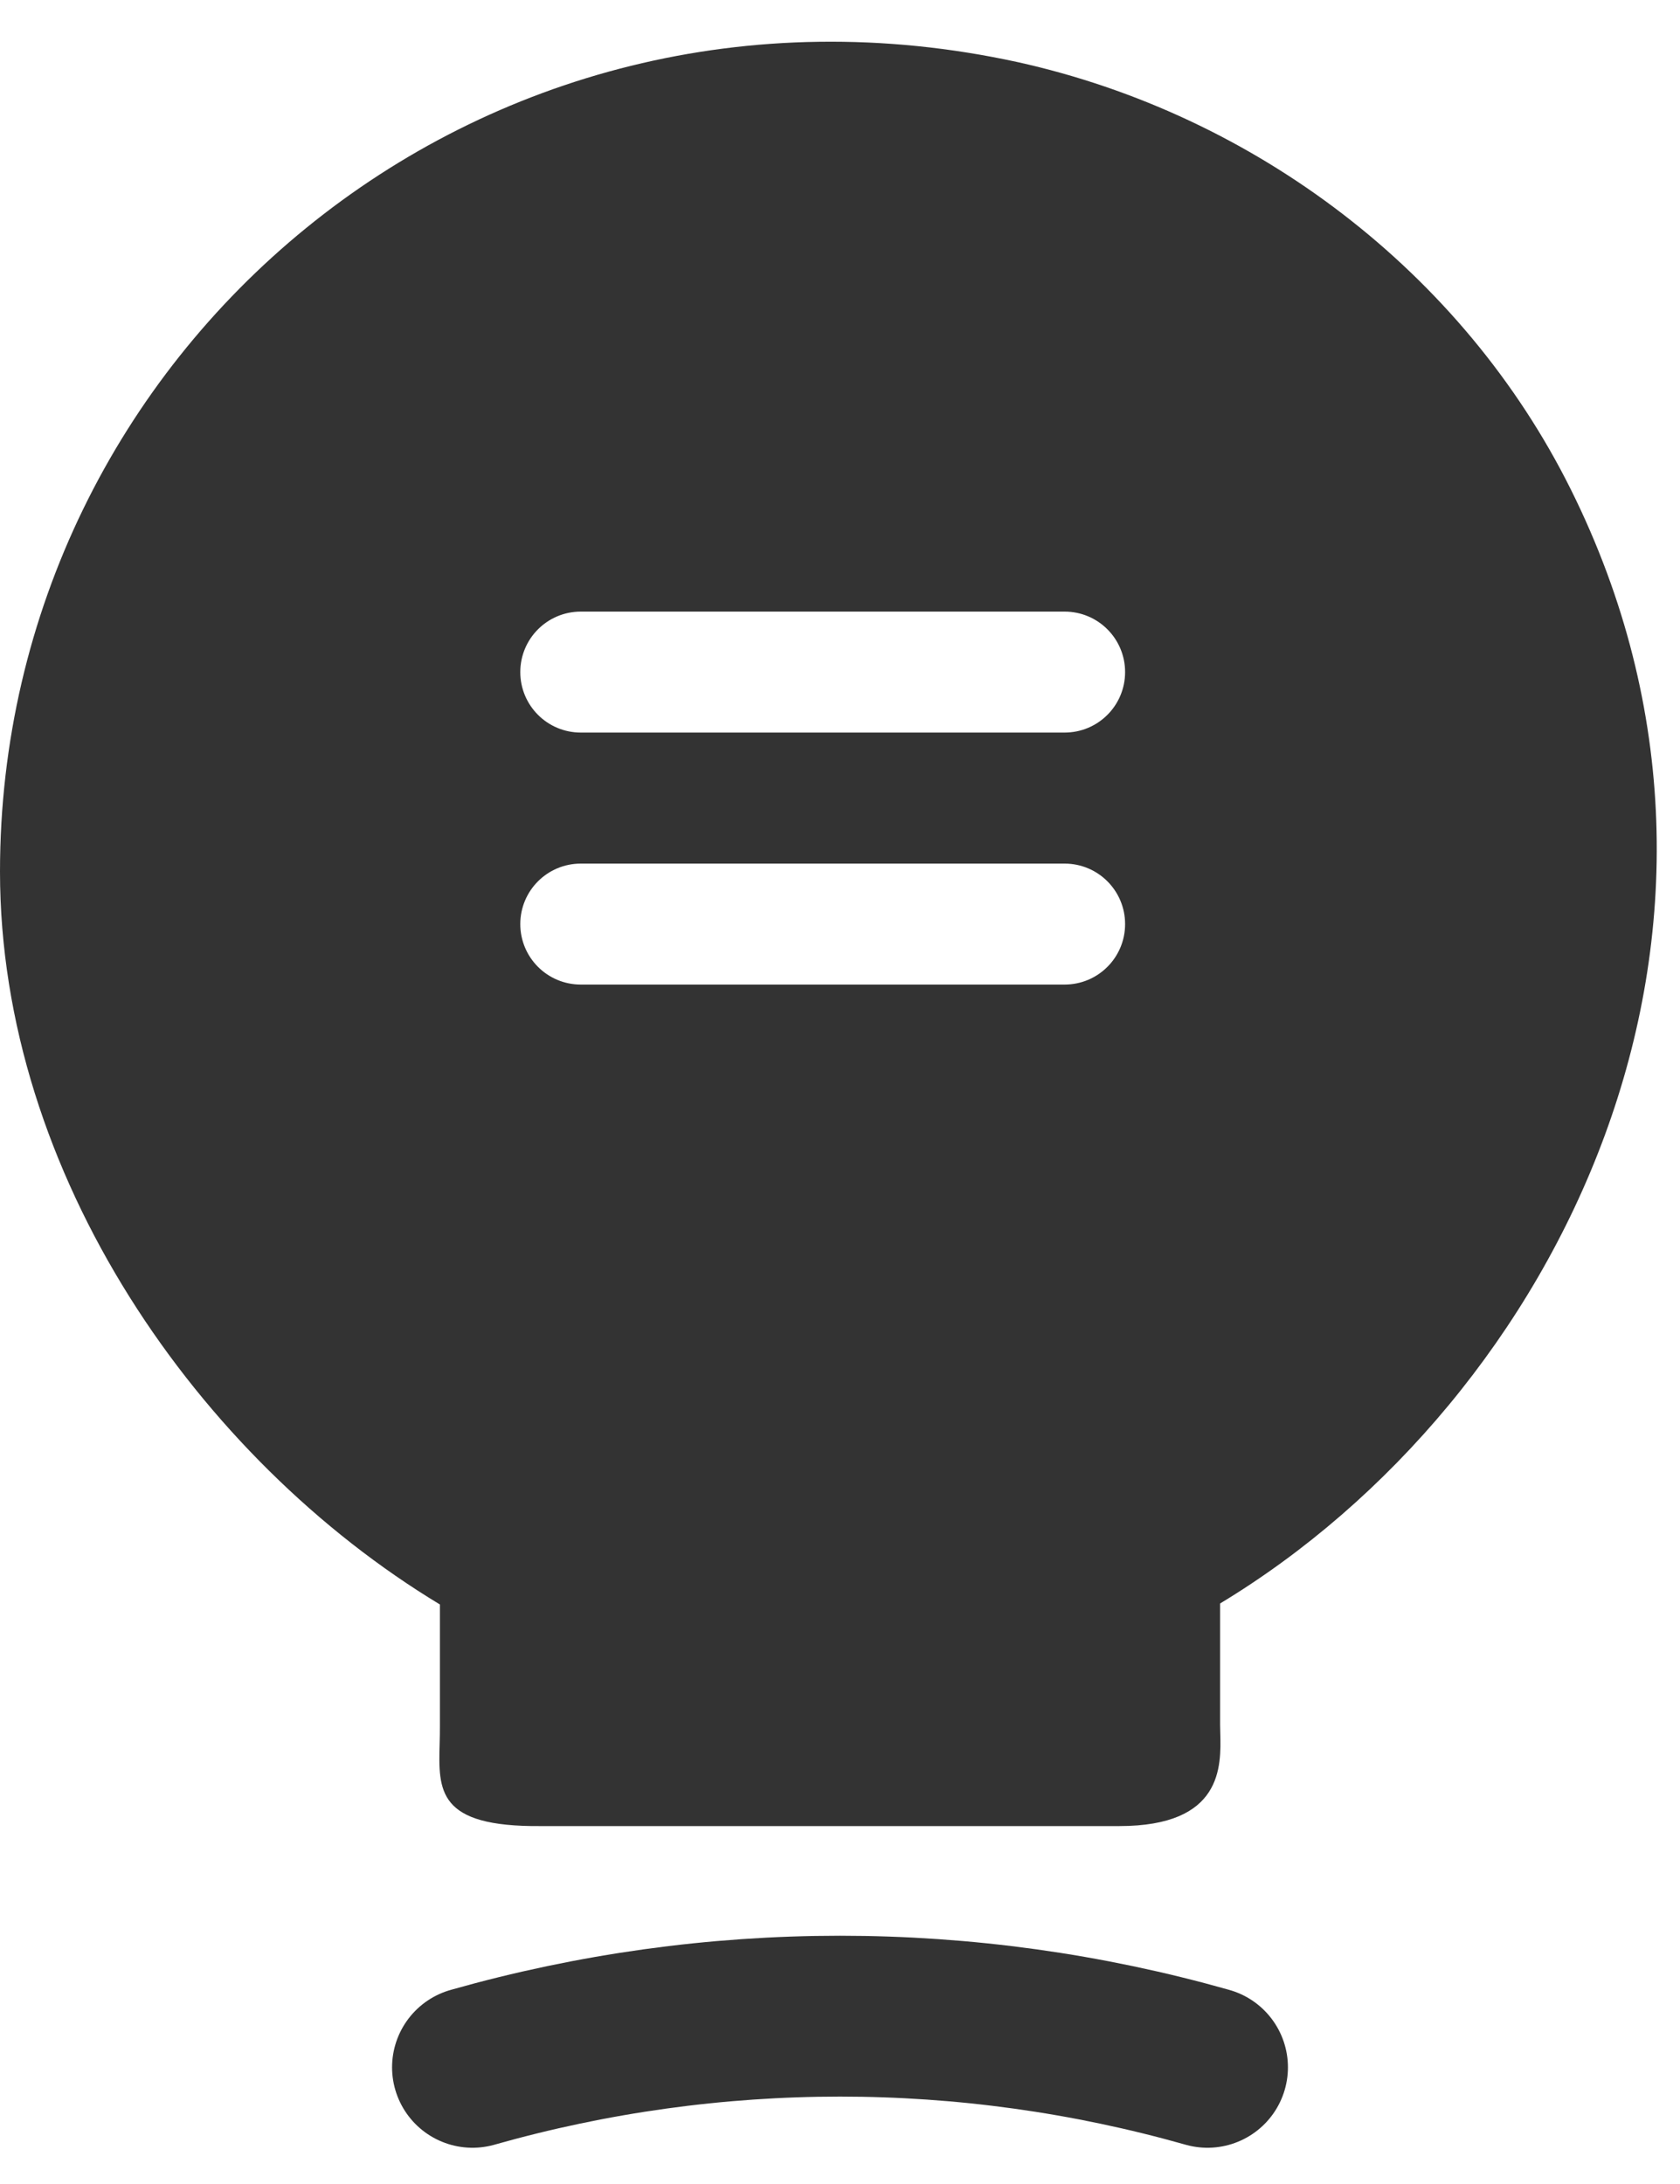 <svg width="20" height="26" viewBox="0 0 20 26" fill="none" xmlns="http://www.w3.org/2000/svg">
<path d="M5.625 24.611C8.488 23.799 11.512 23.799 14.375 24.611" stroke="#333333" stroke-width="1.915" stroke-linecap="round" stroke-linejoin="round"/>
<path fill-rule="evenodd" clip-rule="evenodd" d="M5.237 20.551V19.101C2.362 17.364 0 13.976 0 10.376C0 4.189 5.688 -0.661 12.113 0.739C14.938 1.364 17.413 3.239 18.7 5.826C21.312 11.076 18.562 16.651 14.525 19.089V20.539C14.525 20.567 14.526 20.599 14.527 20.633C14.537 21.028 14.557 21.739 13.325 21.739H6.438C5.206 21.75 5.218 21.32 5.234 20.754C5.236 20.688 5.237 20.62 5.237 20.551ZM6.194 8.001C6.194 8.399 6.516 8.721 6.914 8.721H12.674C13.072 8.721 13.394 8.399 13.394 8.001C13.394 7.603 13.072 7.281 12.674 7.281H6.914C6.516 7.281 6.194 7.603 6.194 8.001ZM6.914 11.721C6.516 11.721 6.194 11.399 6.194 11.001C6.194 10.603 6.516 10.281 6.914 10.281H12.674C13.072 10.281 13.394 10.603 13.394 11.001C13.394 11.399 13.072 11.721 12.674 11.721H6.914Z" fill="#333333"/>
</svg>
